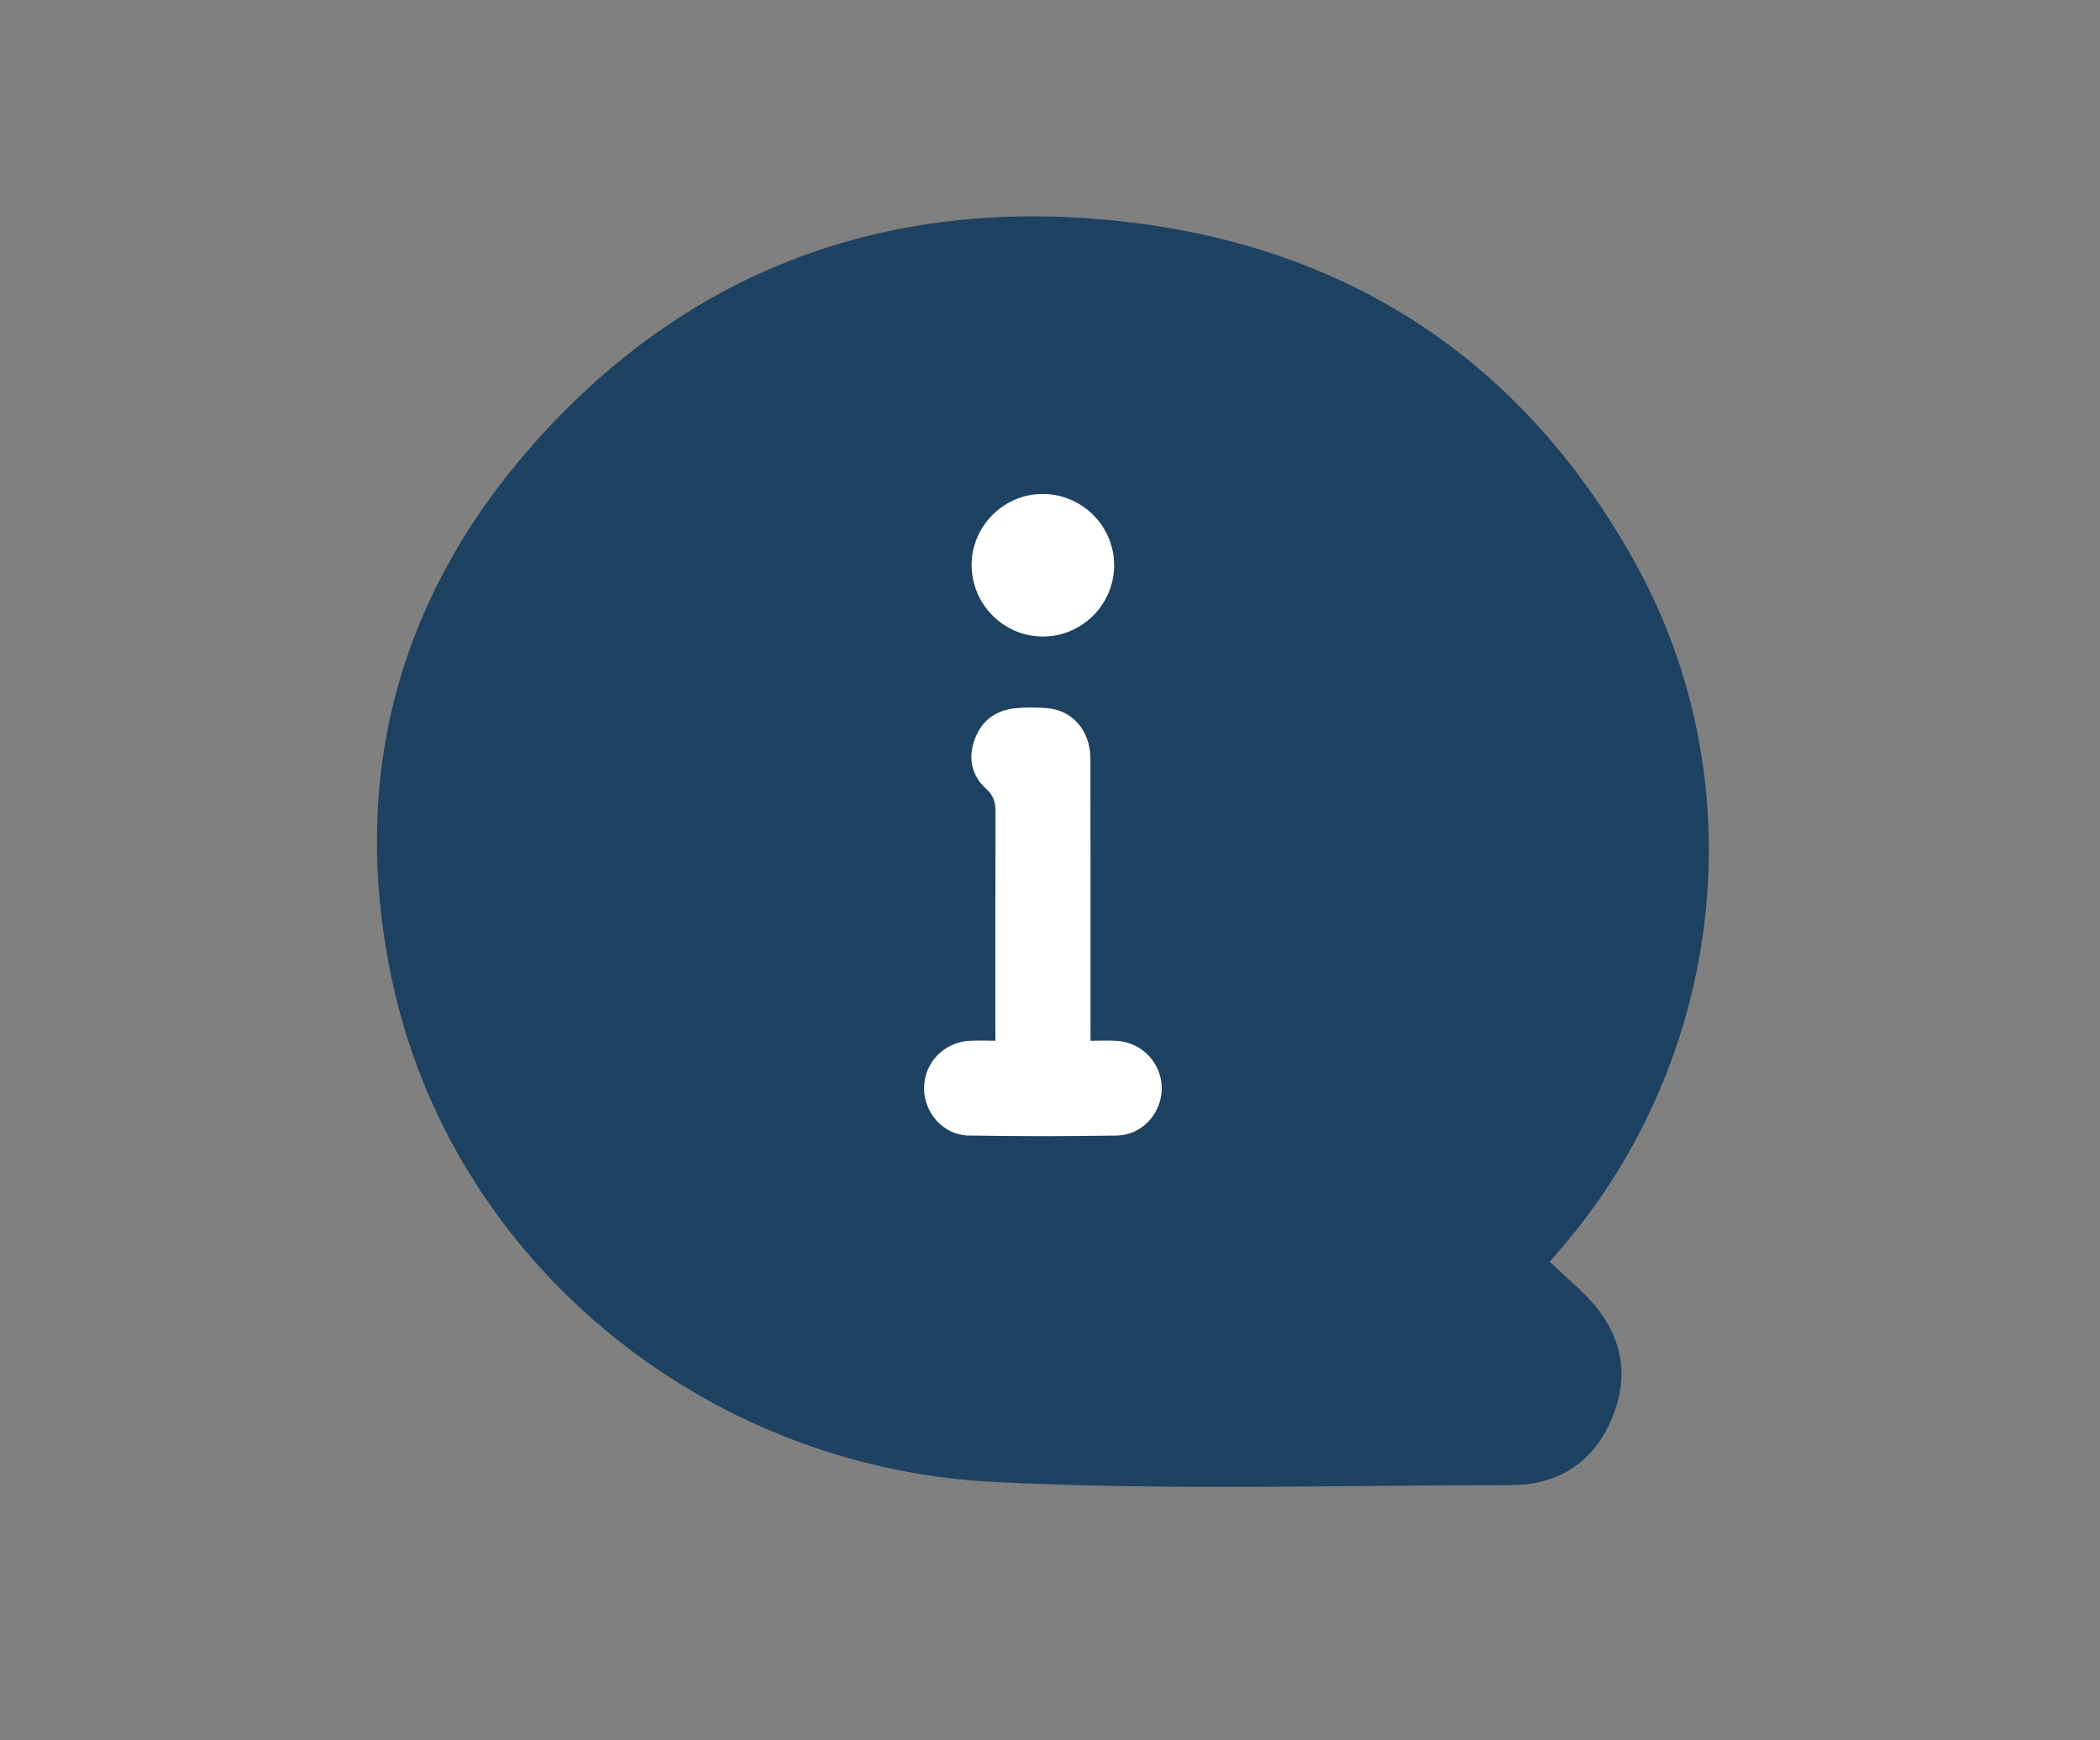 <?xml version="1.0" encoding="utf-8"?>
<!-- Generator: Adobe Illustrator 16.0.0, SVG Export Plug-In . SVG Version: 6.00 Build 0)  -->
<!DOCTYPE svg PUBLIC "-//W3C//DTD SVG 1.1//EN" "http://www.w3.org/Graphics/SVG/1.1/DTD/svg11.dtd">
<svg version="1.1" id="Camada_1" xmlns="http://www.w3.org/2000/svg" xmlns:xlink="http://www.w3.org/1999/xlink" x="0px" y="0px"
	 width="315px" height="261px" viewBox="0 0 315 261" enable-background="new 0 0 315 261" xml:space="preserve">
<rect x="0" y="0" width="315" height="261" fill="#808080" stroke="none"/>
<g>
	<path fill-rule="evenodd" clip-rule="evenodd" fill="#1E4261" d="M232.45,189.239c2.019,1.885,4.003,3.568,5.791,5.439
		c4.941,5.169,6.31,11.258,3.623,17.861c-2.695,6.627-8.004,10.167-15.114,10.176c-25.917,0.03-51.885,0.832-77.741-0.472
		c-43.51-2.194-81.4-33.168-90.273-75.567c-6.304-30.114,0.998-57.184,21.329-80.127c22.461-25.348,51.356-36.497,84.892-33.675
		c35.558,2.993,62.962,20.157,80.373,51.634c18.191,32.892,13.374,74.259-11.209,102.783
		C233.686,187.797,233.252,188.305,232.45,189.239z M163.567,156.089c0-1.031,0-1.833,0-2.634c0-13.218,0.013-26.436-0.008-39.653
		c-0.007-4.212-2.693-7.318-6.569-7.597c-1.551-0.111-3.129-0.136-4.674,0.016c-2.995,0.296-5.117,1.884-6.136,4.753
		c-0.991,2.796-0.399,5.373,1.754,7.328c1.143,1.037,1.4,2.06,1.395,3.465c-0.04,10.619-0.021,21.237-0.021,31.856
		c0,0.783,0,1.567,0,2.464c-1.498,0-2.684-0.052-3.861,0.01c-3.874,0.201-6.837,3.315-6.827,7.126
		c0.009,3.701,2.909,6.99,6.647,7.059c7.423,0.136,14.852,0.128,22.274,0.005c3.754-0.061,6.671-3.294,6.713-6.996
		c0.043-3.791-2.931-6.972-6.77-7.19C166.302,156.032,165.111,156.089,163.567,156.089z M167.115,84.796
		c0.009-5.917-4.823-10.722-10.771-10.709c-5.792,0.012-10.607,4.854-10.593,10.651c0.015,5.939,4.854,10.756,10.768,10.714
		C162.341,95.411,167.105,90.62,167.115,84.796z"/>
	<path fill-rule="evenodd" clip-rule="evenodd" fill="#FFFFFF" d="M163.567,156.089c1.544,0,2.734-0.057,3.917,0.011
		c3.839,0.219,6.813,3.399,6.77,7.19c-0.042,3.702-2.959,6.936-6.713,6.996c-7.423,0.123-14.852,0.131-22.274-0.005
		c-3.738-0.068-6.639-3.357-6.647-7.059c-0.01-3.811,2.953-6.925,6.827-7.126c1.178-0.062,2.363-0.01,3.861-0.01
		c0-0.896,0-1.681,0-2.464c0-10.619-0.019-21.237,0.021-31.856c0.006-1.405-0.252-2.428-1.395-3.465
		c-2.153-1.955-2.745-4.532-1.754-7.328c1.019-2.869,3.141-4.457,6.136-4.753c1.545-0.151,3.123-0.127,4.674-0.016
		c3.876,0.278,6.563,3.385,6.569,7.597c0.021,13.218,0.008,26.436,0.008,39.653C163.567,154.256,163.567,155.058,163.567,156.089z"
		/>
	<path fill-rule="evenodd" clip-rule="evenodd" fill="#FFFFFF" d="M167.115,84.796c-0.01,5.824-4.774,10.615-10.597,10.656
		c-5.913,0.042-10.753-4.774-10.768-10.714c-0.015-5.798,4.801-10.64,10.593-10.651C162.292,74.074,167.124,78.879,167.115,84.796z"
		/>
</g>
</svg>
